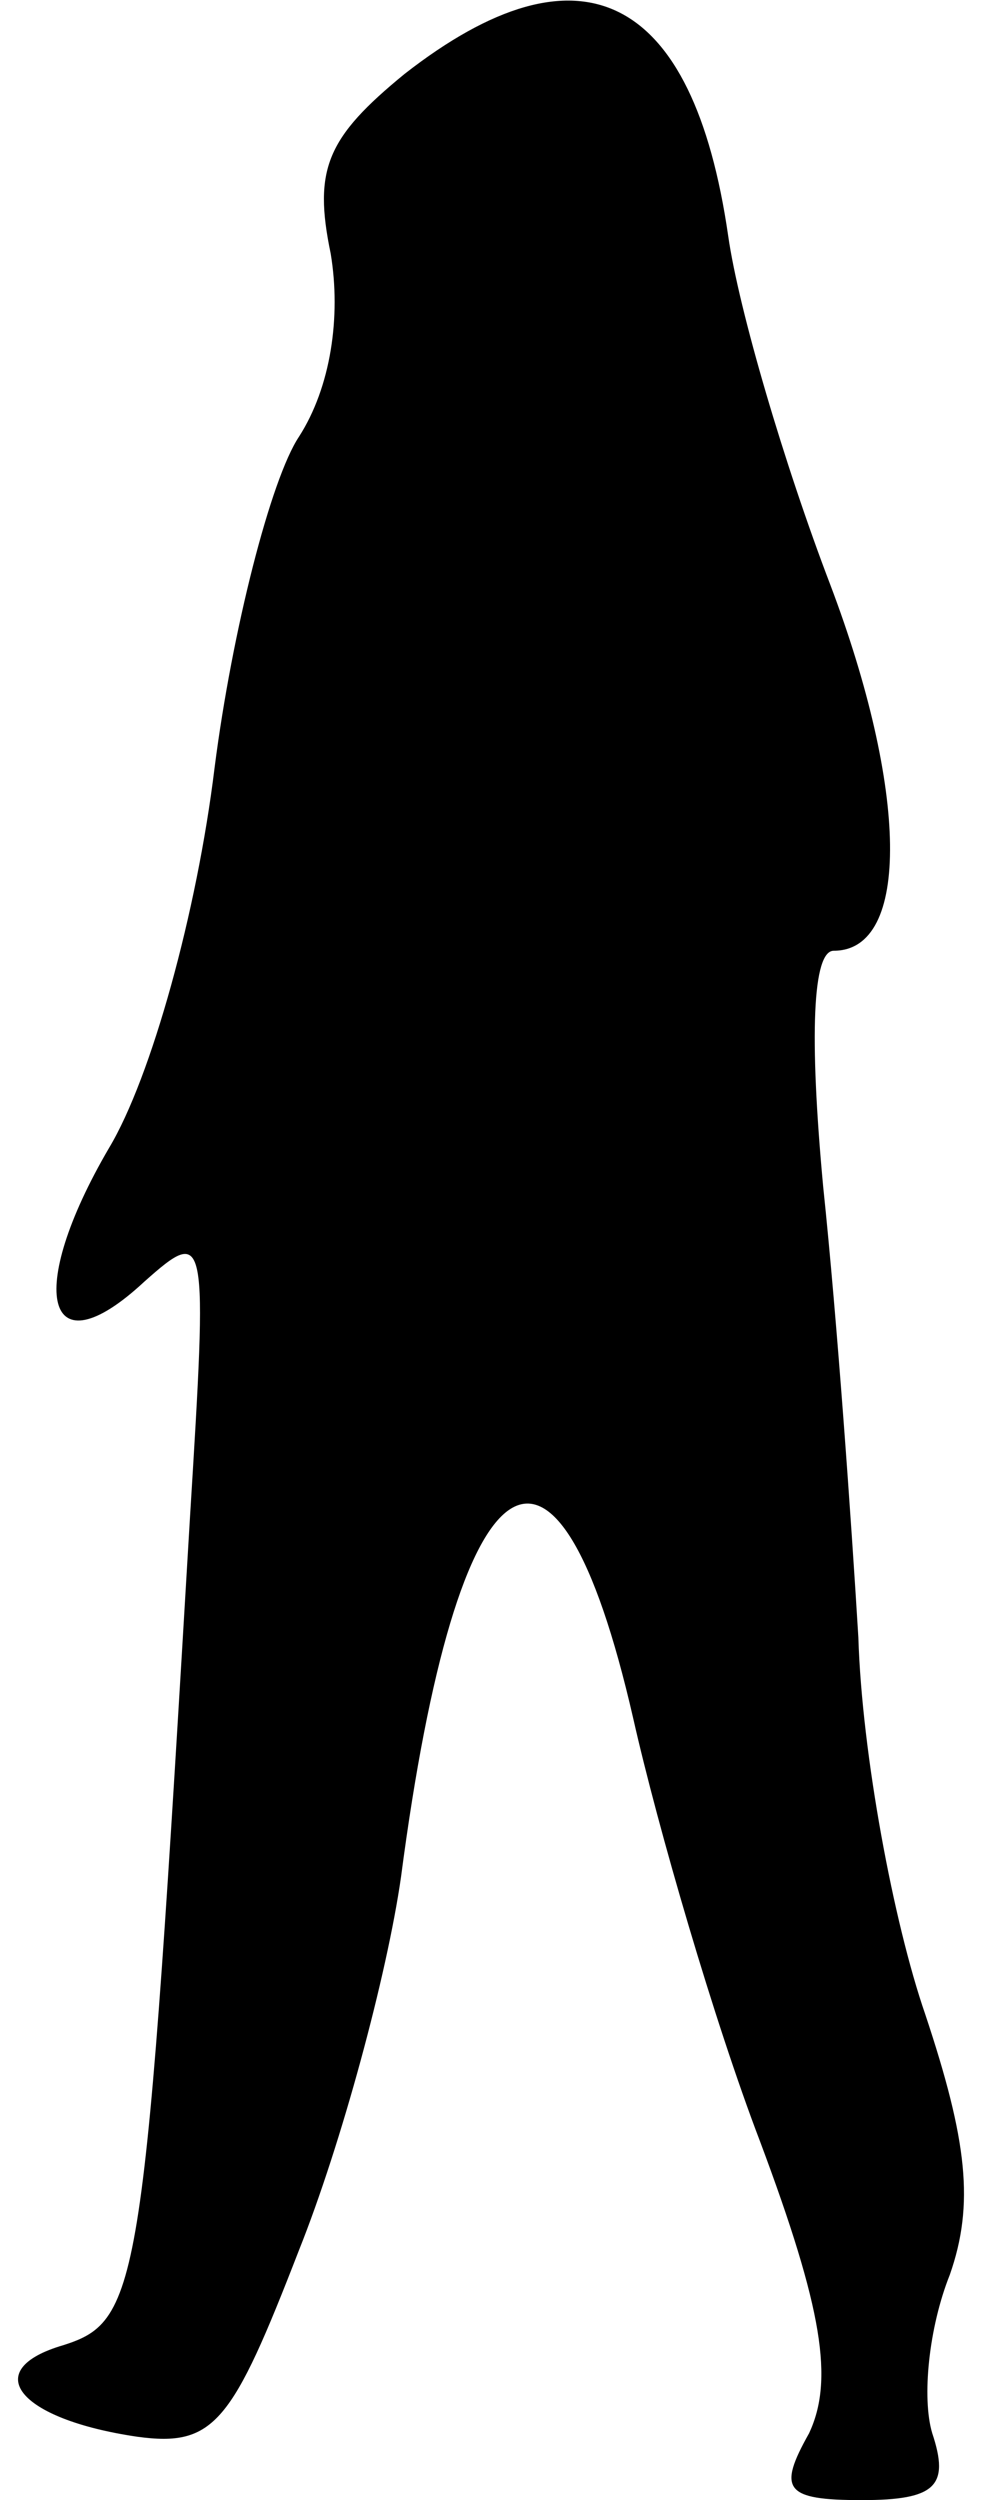 <?xml version="1.0" standalone="no"?>
<!DOCTYPE svg PUBLIC "-//W3C//DTD SVG 20010904//EN"
 "http://www.w3.org/TR/2001/REC-SVG-20010904/DTD/svg10.dtd">
<svg version="1.0" xmlns="http://www.w3.org/2000/svg"
 width="28pt" height="71pt" viewBox="0 0 28 71"
 preserveAspectRatio="xMidYMid meet">
<g transform="translate(0,71) scale(0.1,-0.1)"
fill="#000000" stroke="none">
<path fill="#000000" stroke="none" d="M115 689 c-22 -18 -26 -27 -21 -51 3
-18 0 -38 -9 -52 -8 -12 -19 -55 -24 -94 -5 -41 -18 -88 -30 -108 -24 -41 -18
-64 10 -38 18 16 18 14 13 -67 -13 -219 -14 -228 -36 -235 -24 -7 -13 -21 21
-26 22 -3 27 4 46 53 12 30 25 78 29 106 16 122 44 141 66 45 7 -31 23 -86 36
-120 18 -48 21 -68 14 -83 -9 -16 -7 -19 15 -19 21 0 25 4 20 19 -3 10 -1 30
5 45 7 20 5 38 -7 74 -9 26 -18 74 -19 107 -2 33 -6 90 -10 128 -4 43 -3 67 3
67 22 0 21 46 -1 104 -13 34 -26 78 -29 99 -10 69 -42 85 -92 46z"/>
</g>
</svg>
